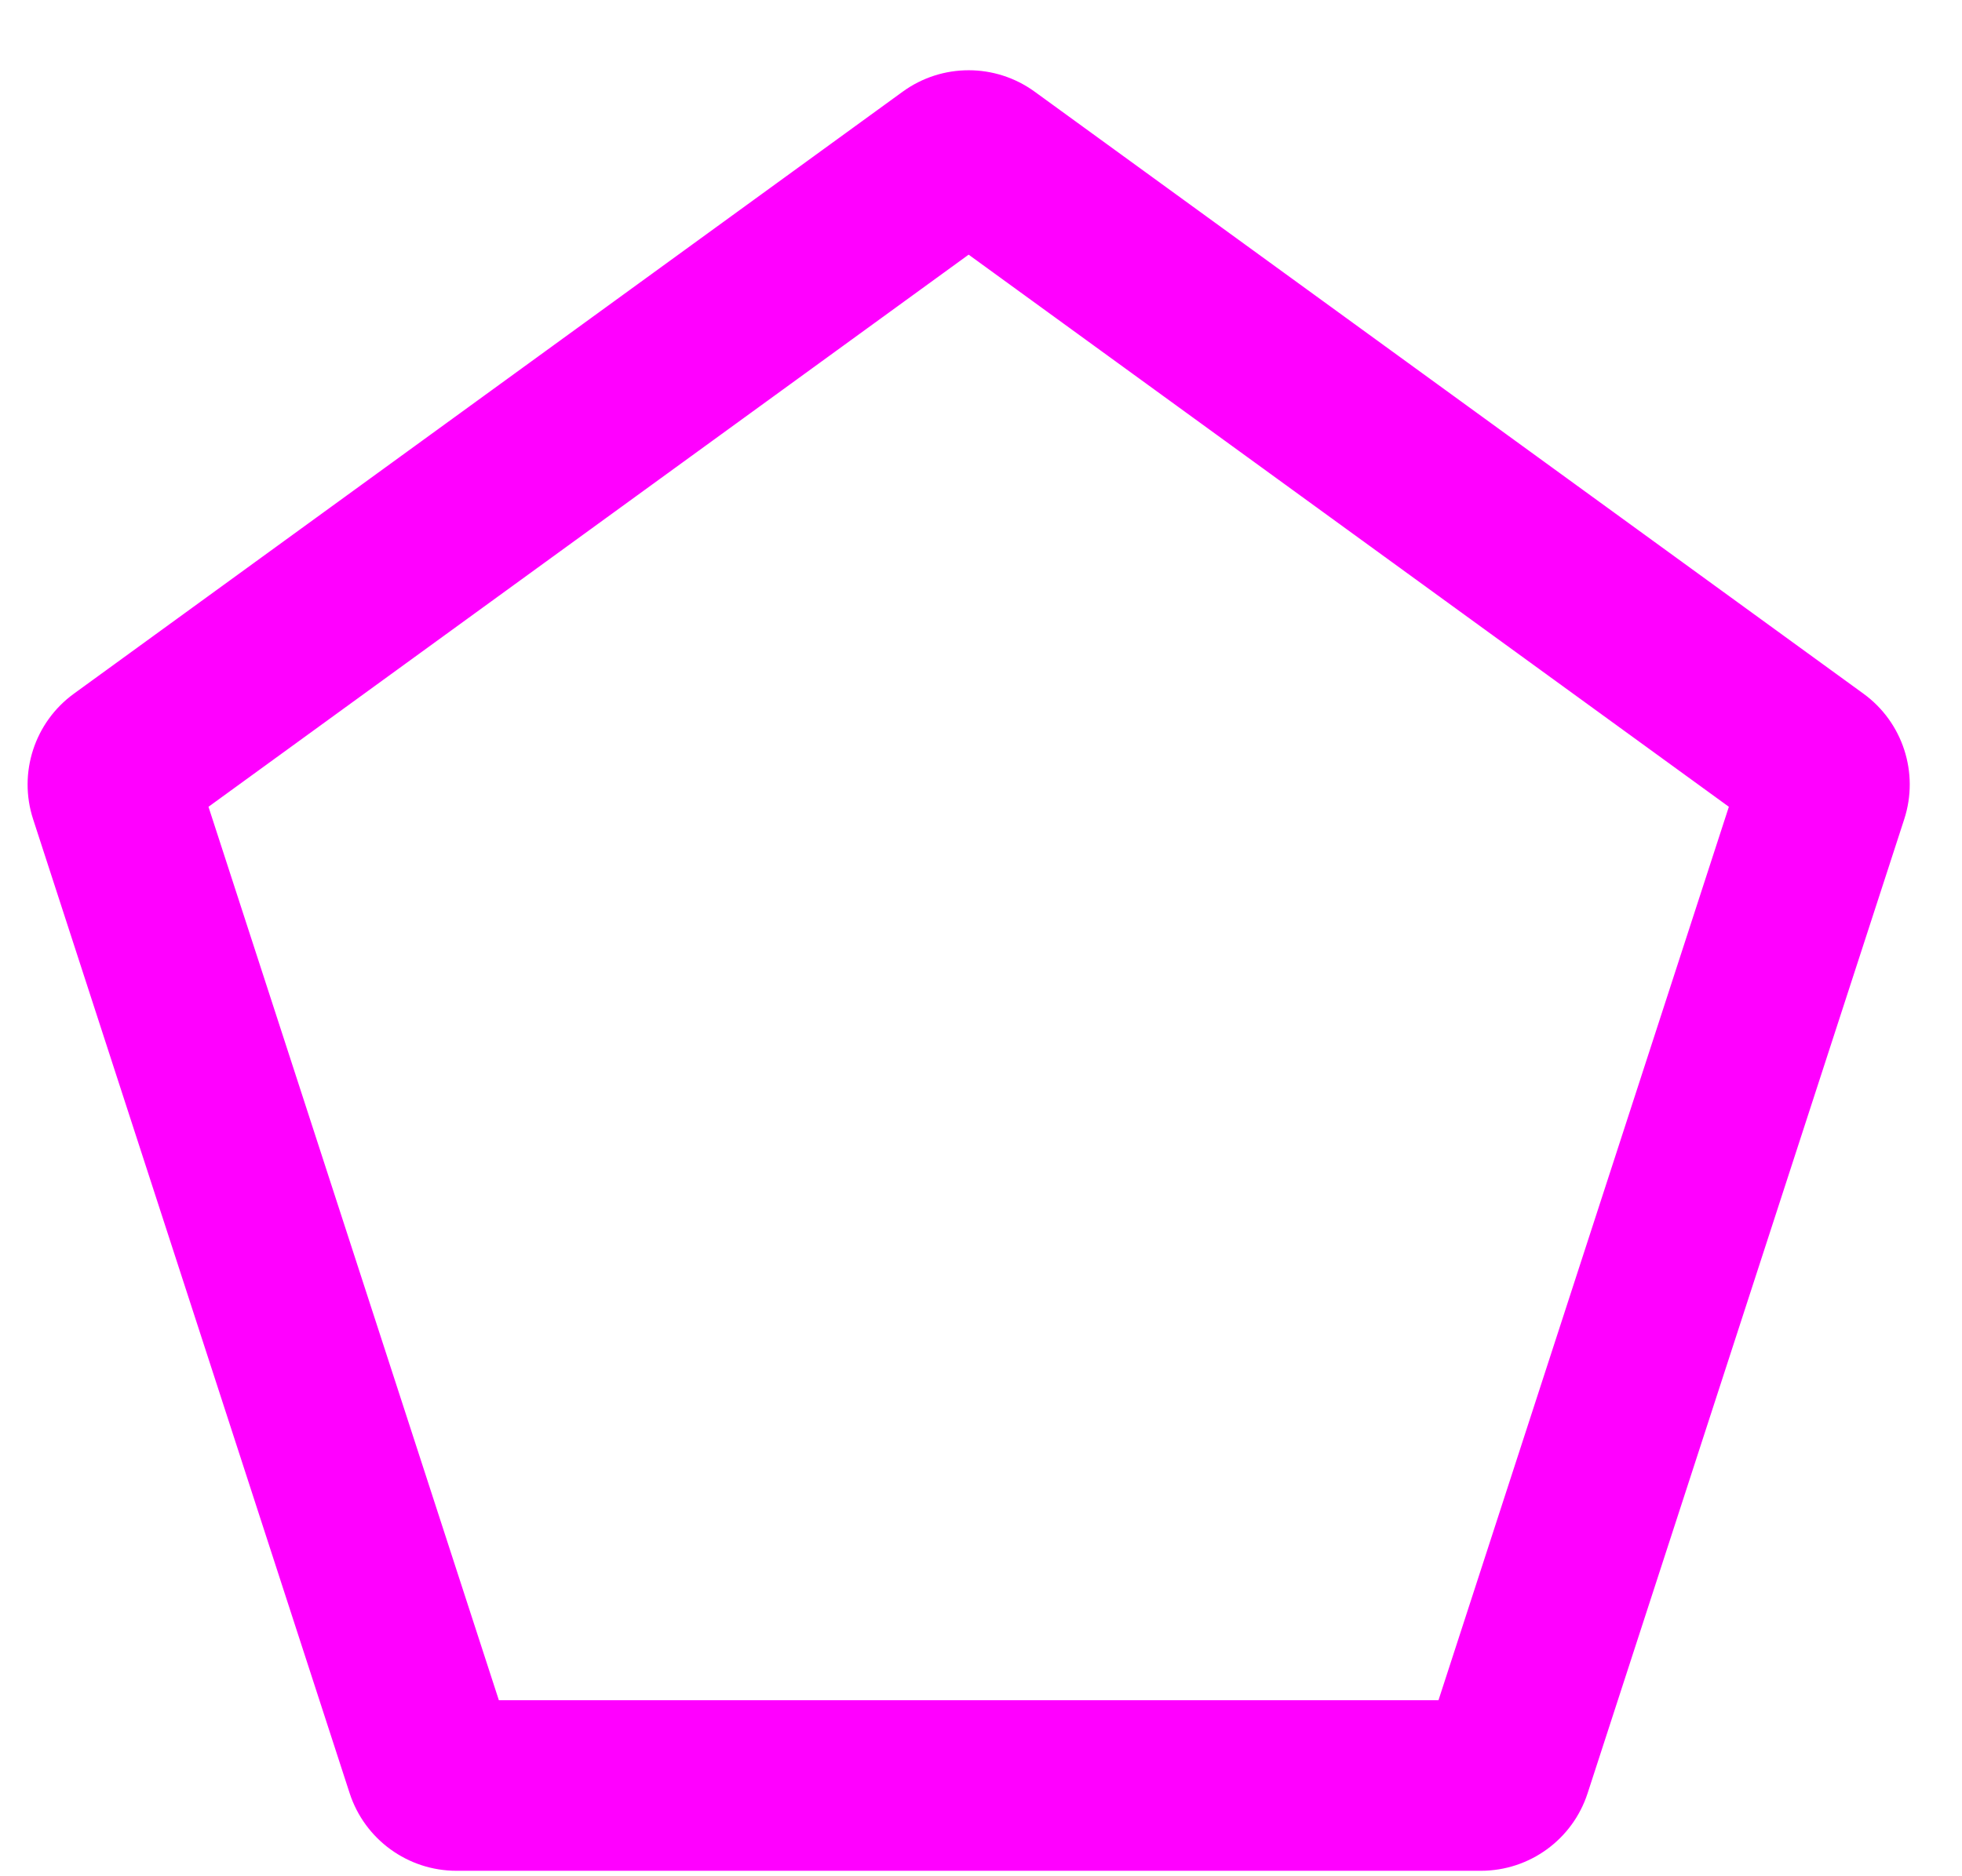 <svg width="23" height="22" viewBox="0 0 23 22" fill="none" xmlns="http://www.w3.org/2000/svg">
<path fill-rule="evenodd" clip-rule="evenodd" d="M11.355 2.986L2.444 9.46L5.848 19.936L16.863 19.936L20.267 9.46L11.355 2.986ZM12.129 1.075C11.668 0.74 11.043 0.74 10.582 1.075L0.866 8.134C0.405 8.469 0.212 9.063 0.388 9.605L4.099 21.027C4.276 21.569 4.781 21.936 5.351 21.936L17.36 21.936C17.93 21.936 18.435 21.569 18.611 21.027L22.323 9.605C22.499 9.063 22.306 8.469 21.845 8.134L12.129 1.075Z" fill="fuchsia"/>
</svg>
